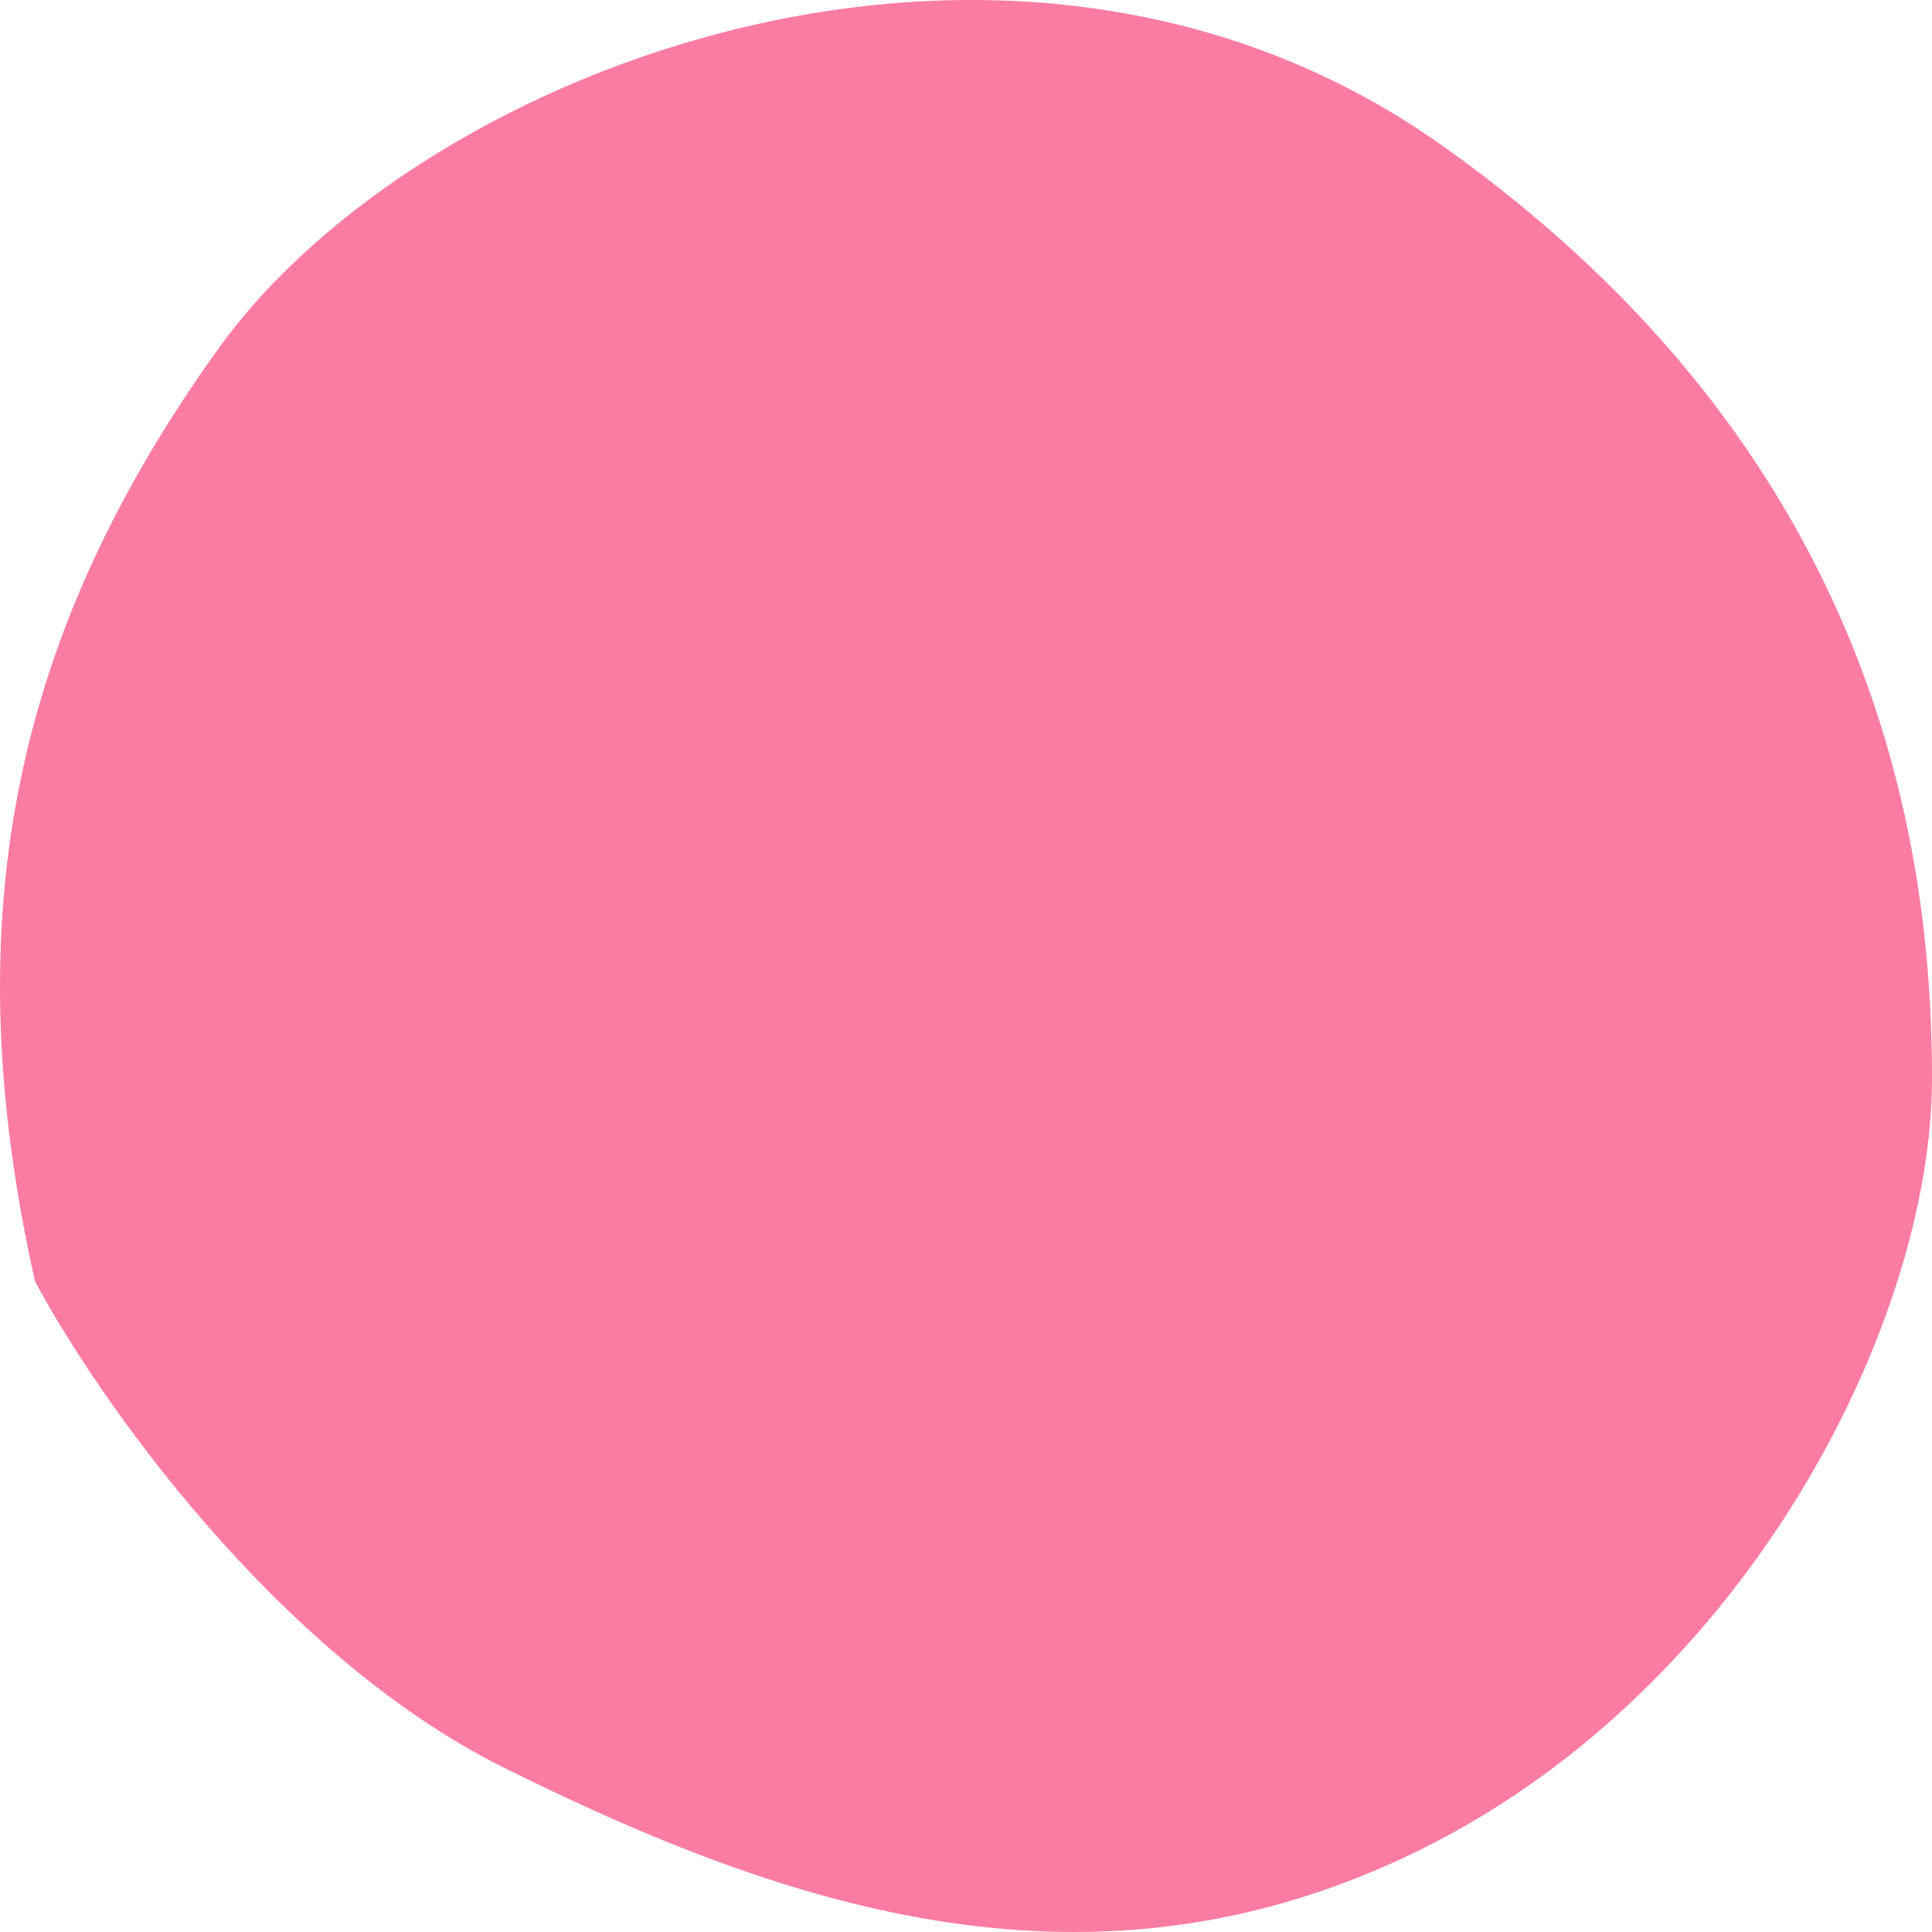 <svg width="83" height="83" viewBox="0 0 83 83" fill="none" xmlns="http://www.w3.org/2000/svg">
<path d="M21.658 75.945C11.843 71.067 4.131 59.976 1.502 55.04C-2.003 39.361 0.626 27.166 9.389 14.971C18.152 2.776 43.566 -6.805 61.968 6.26C80.371 19.326 83 35.877 83 46.329C83 56.782 75.113 72.461 61.092 79.429C47.071 86.398 33.926 82.043 21.658 75.945Z" fill="#FA7CA2"/>
</svg>
